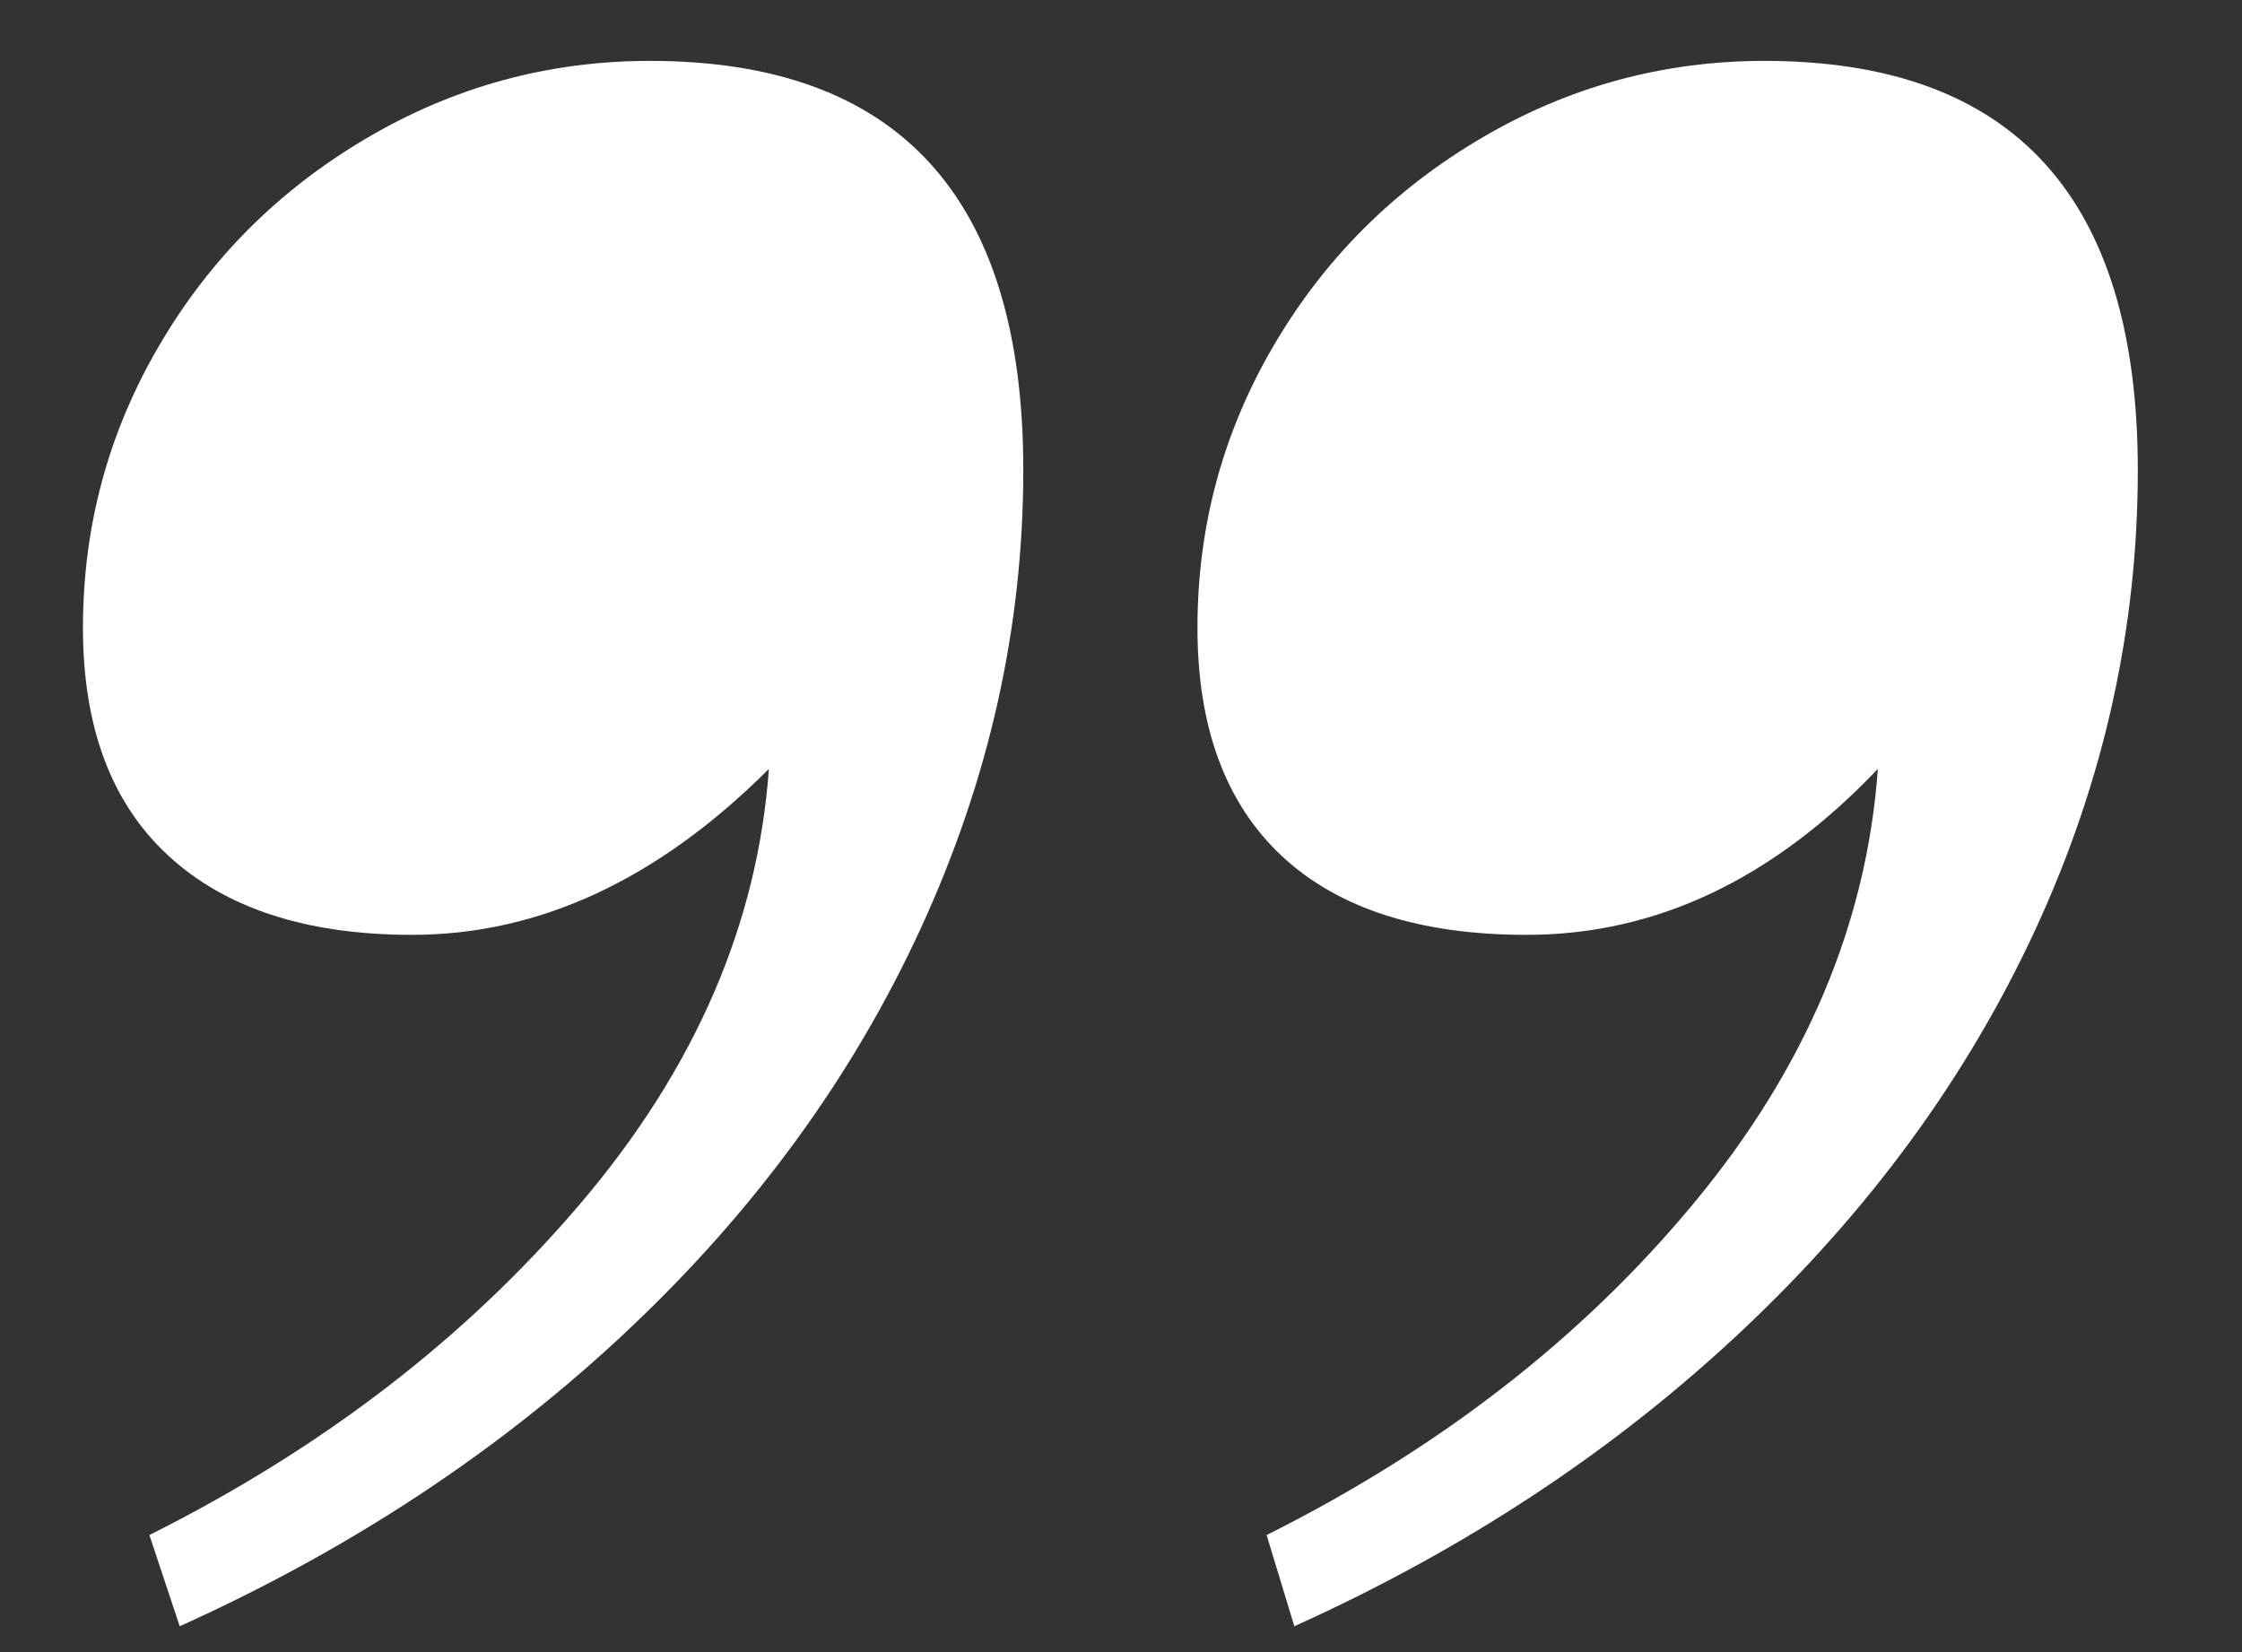 <?xml version="1.0" encoding="UTF-8" standalone="no"?>
<svg width="19px" height="14px" viewBox="0 0 19 14" version="1.1" xmlns="http://www.w3.org/2000/svg" xmlns:xlink="http://www.w3.org/1999/xlink">
    <rect x="0" y="0" width="19" height="14" fill="#333333" stroke="none"/>
    <!-- Generator: Sketch 39.1 (31720) - http://www.bohemiancoding.com/sketch -->
    <title>”</title>
    <desc>Created with Sketch.</desc>
    <defs></defs>
    <g id="Page-1" stroke="none" stroke-width="1" fill="none" fill-rule="evenodd">
        <g id="Splash-page---white-frame-Copy-3" transform="translate(-2534, -1272)" fill="#FFFFFF">
            <g id="browser-window-copy-2" transform="translate(1457, 614)">
                <path d="M1081.922,668.195 C1082.891,667.055 1083.422,665.828 1083.516,664.516 C1082.578,665.453 1081.57,665.922 1080.492,665.922 C1079.602,665.922 1078.914,665.699 1078.43,665.254 C1077.945,664.809 1077.703,664.164 1077.703,663.32 C1077.703,662.461 1077.918,661.664 1078.348,660.93 C1078.777,660.195 1079.363,659.609 1080.105,659.172 C1080.848,658.734 1081.648,658.516 1082.508,658.516 C1084.617,658.516 1085.672,659.672 1085.672,661.984 C1085.672,663.313 1085.383,664.605 1084.805,665.863 C1084.227,667.121 1083.398,668.258 1082.32,669.273 C1081.242,670.289 1079.977,671.125 1078.523,671.781 L1078.266,671.008 C1079.734,670.273 1080.953,669.336 1081.922,668.195 L1081.922,668.195 Z M1091.355,668.195 C1092.301,667.055 1092.82,665.828 1092.914,664.516 C1092.023,665.453 1091.031,665.922 1089.938,665.922 C1089.031,665.922 1088.34,665.699 1087.863,665.254 C1087.387,664.809 1087.148,664.164 1087.148,663.32 C1087.148,662.461 1087.363,661.664 1087.793,660.93 C1088.223,660.195 1088.809,659.609 1089.551,659.172 C1090.293,658.734 1091.094,658.516 1091.953,658.516 C1094.063,658.516 1095.117,659.672 1095.117,661.984 C1095.117,663.328 1094.828,664.625 1094.25,665.875 C1093.672,667.125 1092.844,668.258 1091.766,669.273 C1090.687,670.289 1089.422,671.125 1087.969,671.781 L1087.734,671.008 C1089.203,670.273 1090.41,669.336 1091.355,668.195 L1091.355,668.195 Z" id="”"></path>
            </g>
        </g>
    </g>
</svg>